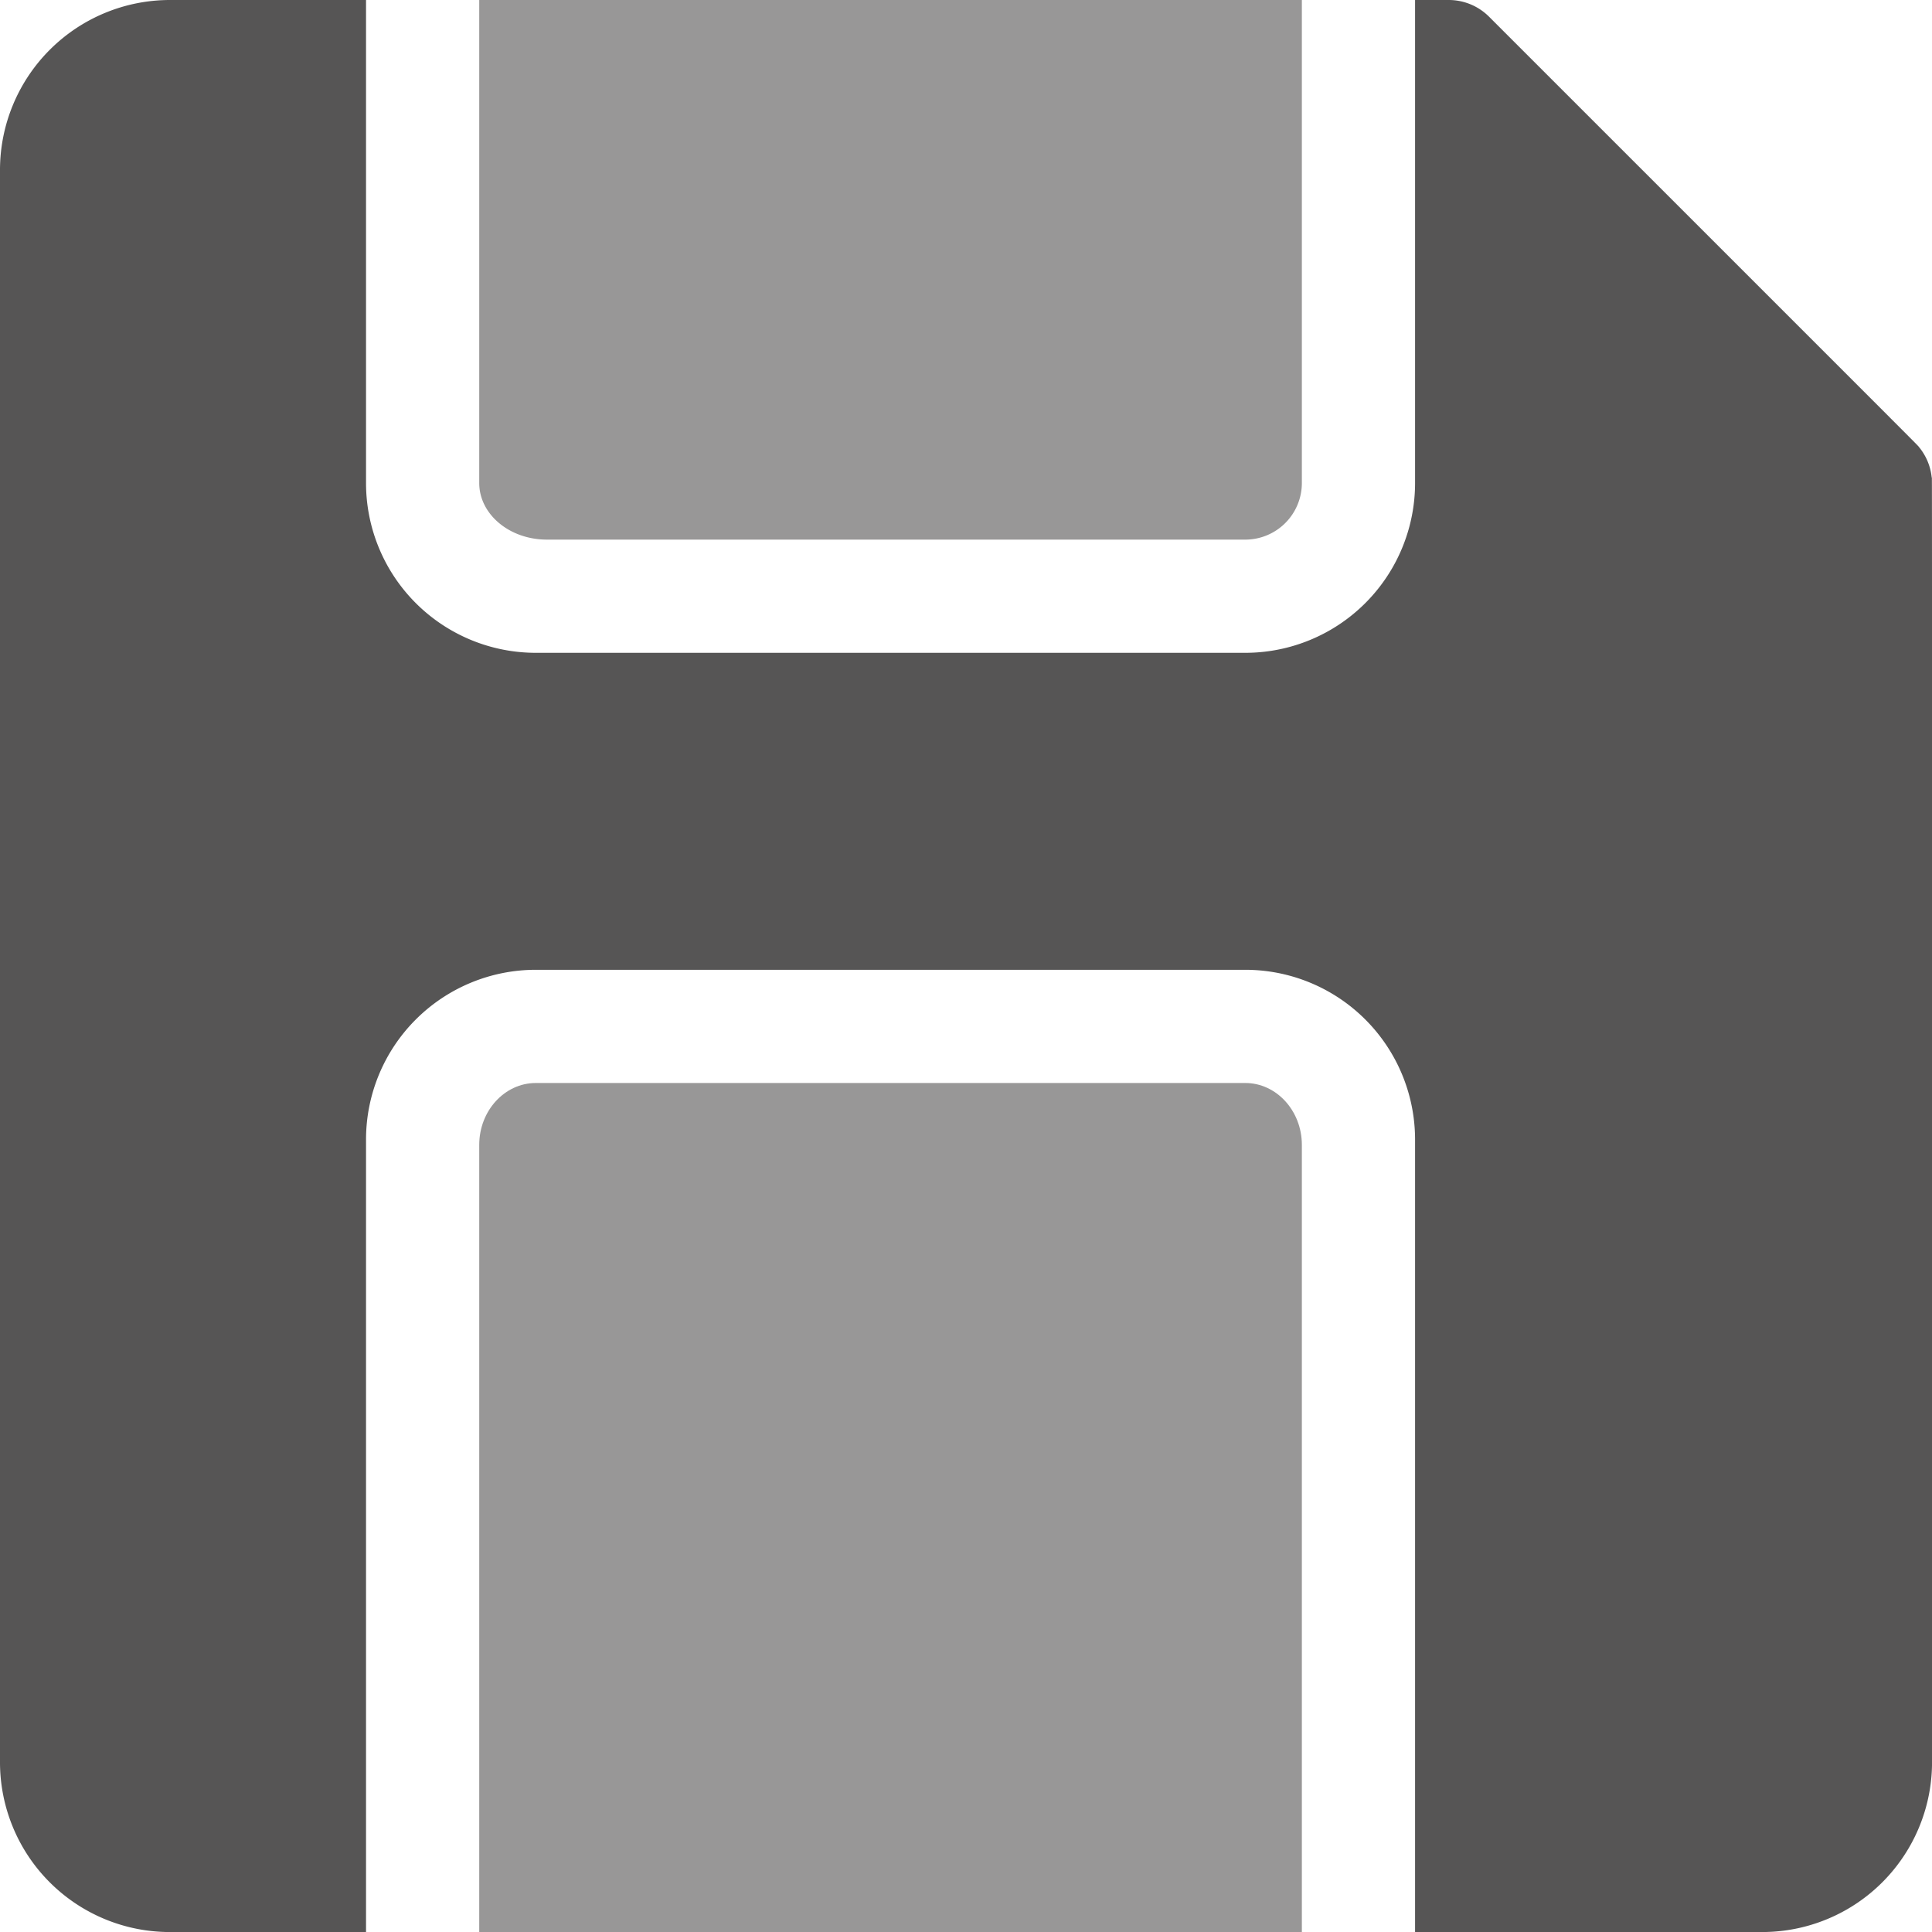 <svg xmlns="http://www.w3.org/2000/svg" viewBox="0 0 511.99 511.99"><defs><style>.cls-1{fill:#989797;}.cls-2{fill:#565555;}</style></defs><g id="Layer_2" data-name="Layer 2"><g id="Layer_1-2" data-name="Layer 1"><path class="cls-1" d="M311,0H127V128c0,8.27,8,15,17.92,15H330a15,15,0,0,0,15-15V0Z"/><path class="cls-2" d="M511.91,126.53a15,15,0,0,0-3.32-8c-.75-.92,6.89,6.78-114-114.12A15.11,15.11,0,0,0,384,0h-9V128a45,45,0,0,1-45,45H142a45,45,0,0,1-45-45V0H45A45.05,45.05,0,0,0,0,45V467a45,45,0,0,0,45,45H97V302a45,45,0,0,1,45-45H330a45,45,0,0,1,45,45V512h92a45,45,0,0,0,45-45c0-364.18,0-339.31-.07-340.46Z"/><path class="cls-1" d="M330,287H142c-8.27,0-15,7.36-15,16.4V512H345V303.4C345,294.36,338.26,287,330,287Z"/></g></g></svg>